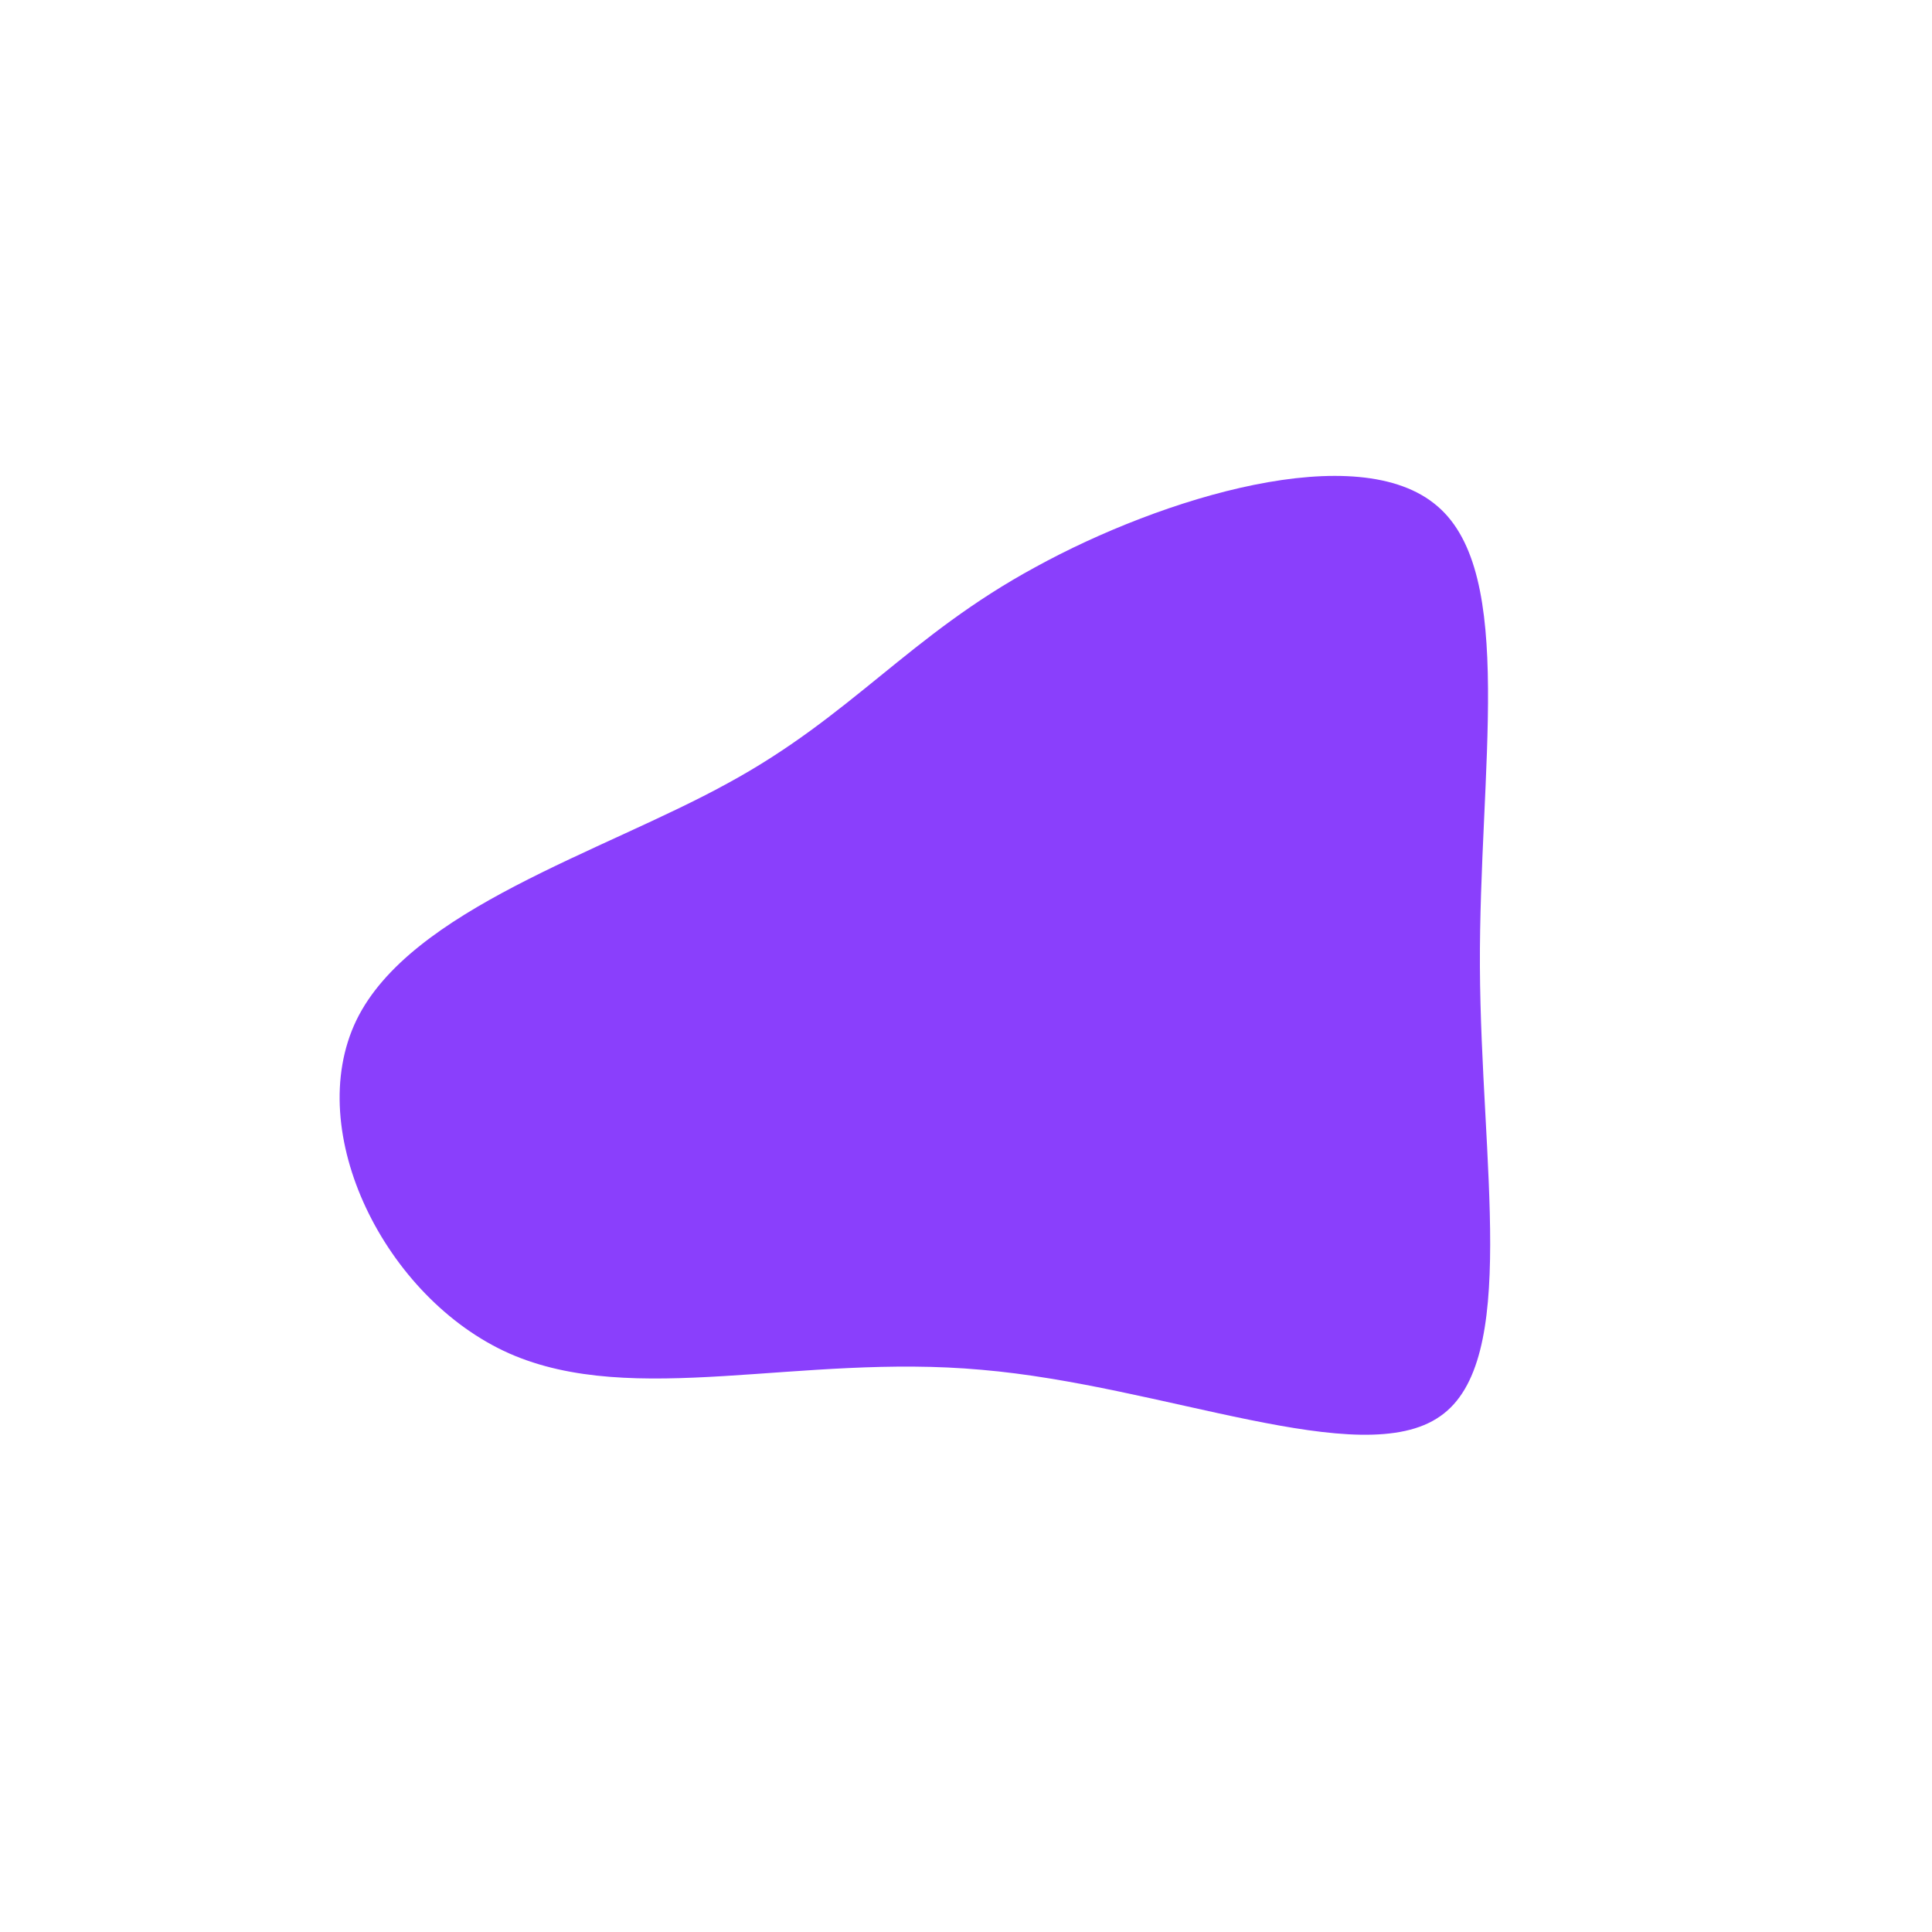 <?xml version="1.0" standalone="no"?>
<svg viewBox="0 0 200 200" xmlns="http://www.w3.org/2000/svg">
  <path fill="#8A3FFC" d="M48.8,-47.6C57,-40.6,53.1,-20.3,53.2,0.1C53.3,20.4,57.3,40.9,49.1,46.6C40.9,52.4,20.4,43.4,1.6,41.8C-17.2,40.1,-34.4,45.8,-47.3,40.1C-60.1,34.4,-68.7,17.2,-63.1,5.6C-57.5,-5.9,-37.6,-11.8,-24.7,-18.9C-11.8,-25.9,-5.9,-34.2,7.2,-41.3C20.3,-48.5,40.6,-54.7,48.8,-47.6Z" transform="translate(100 100)" />
</svg>
